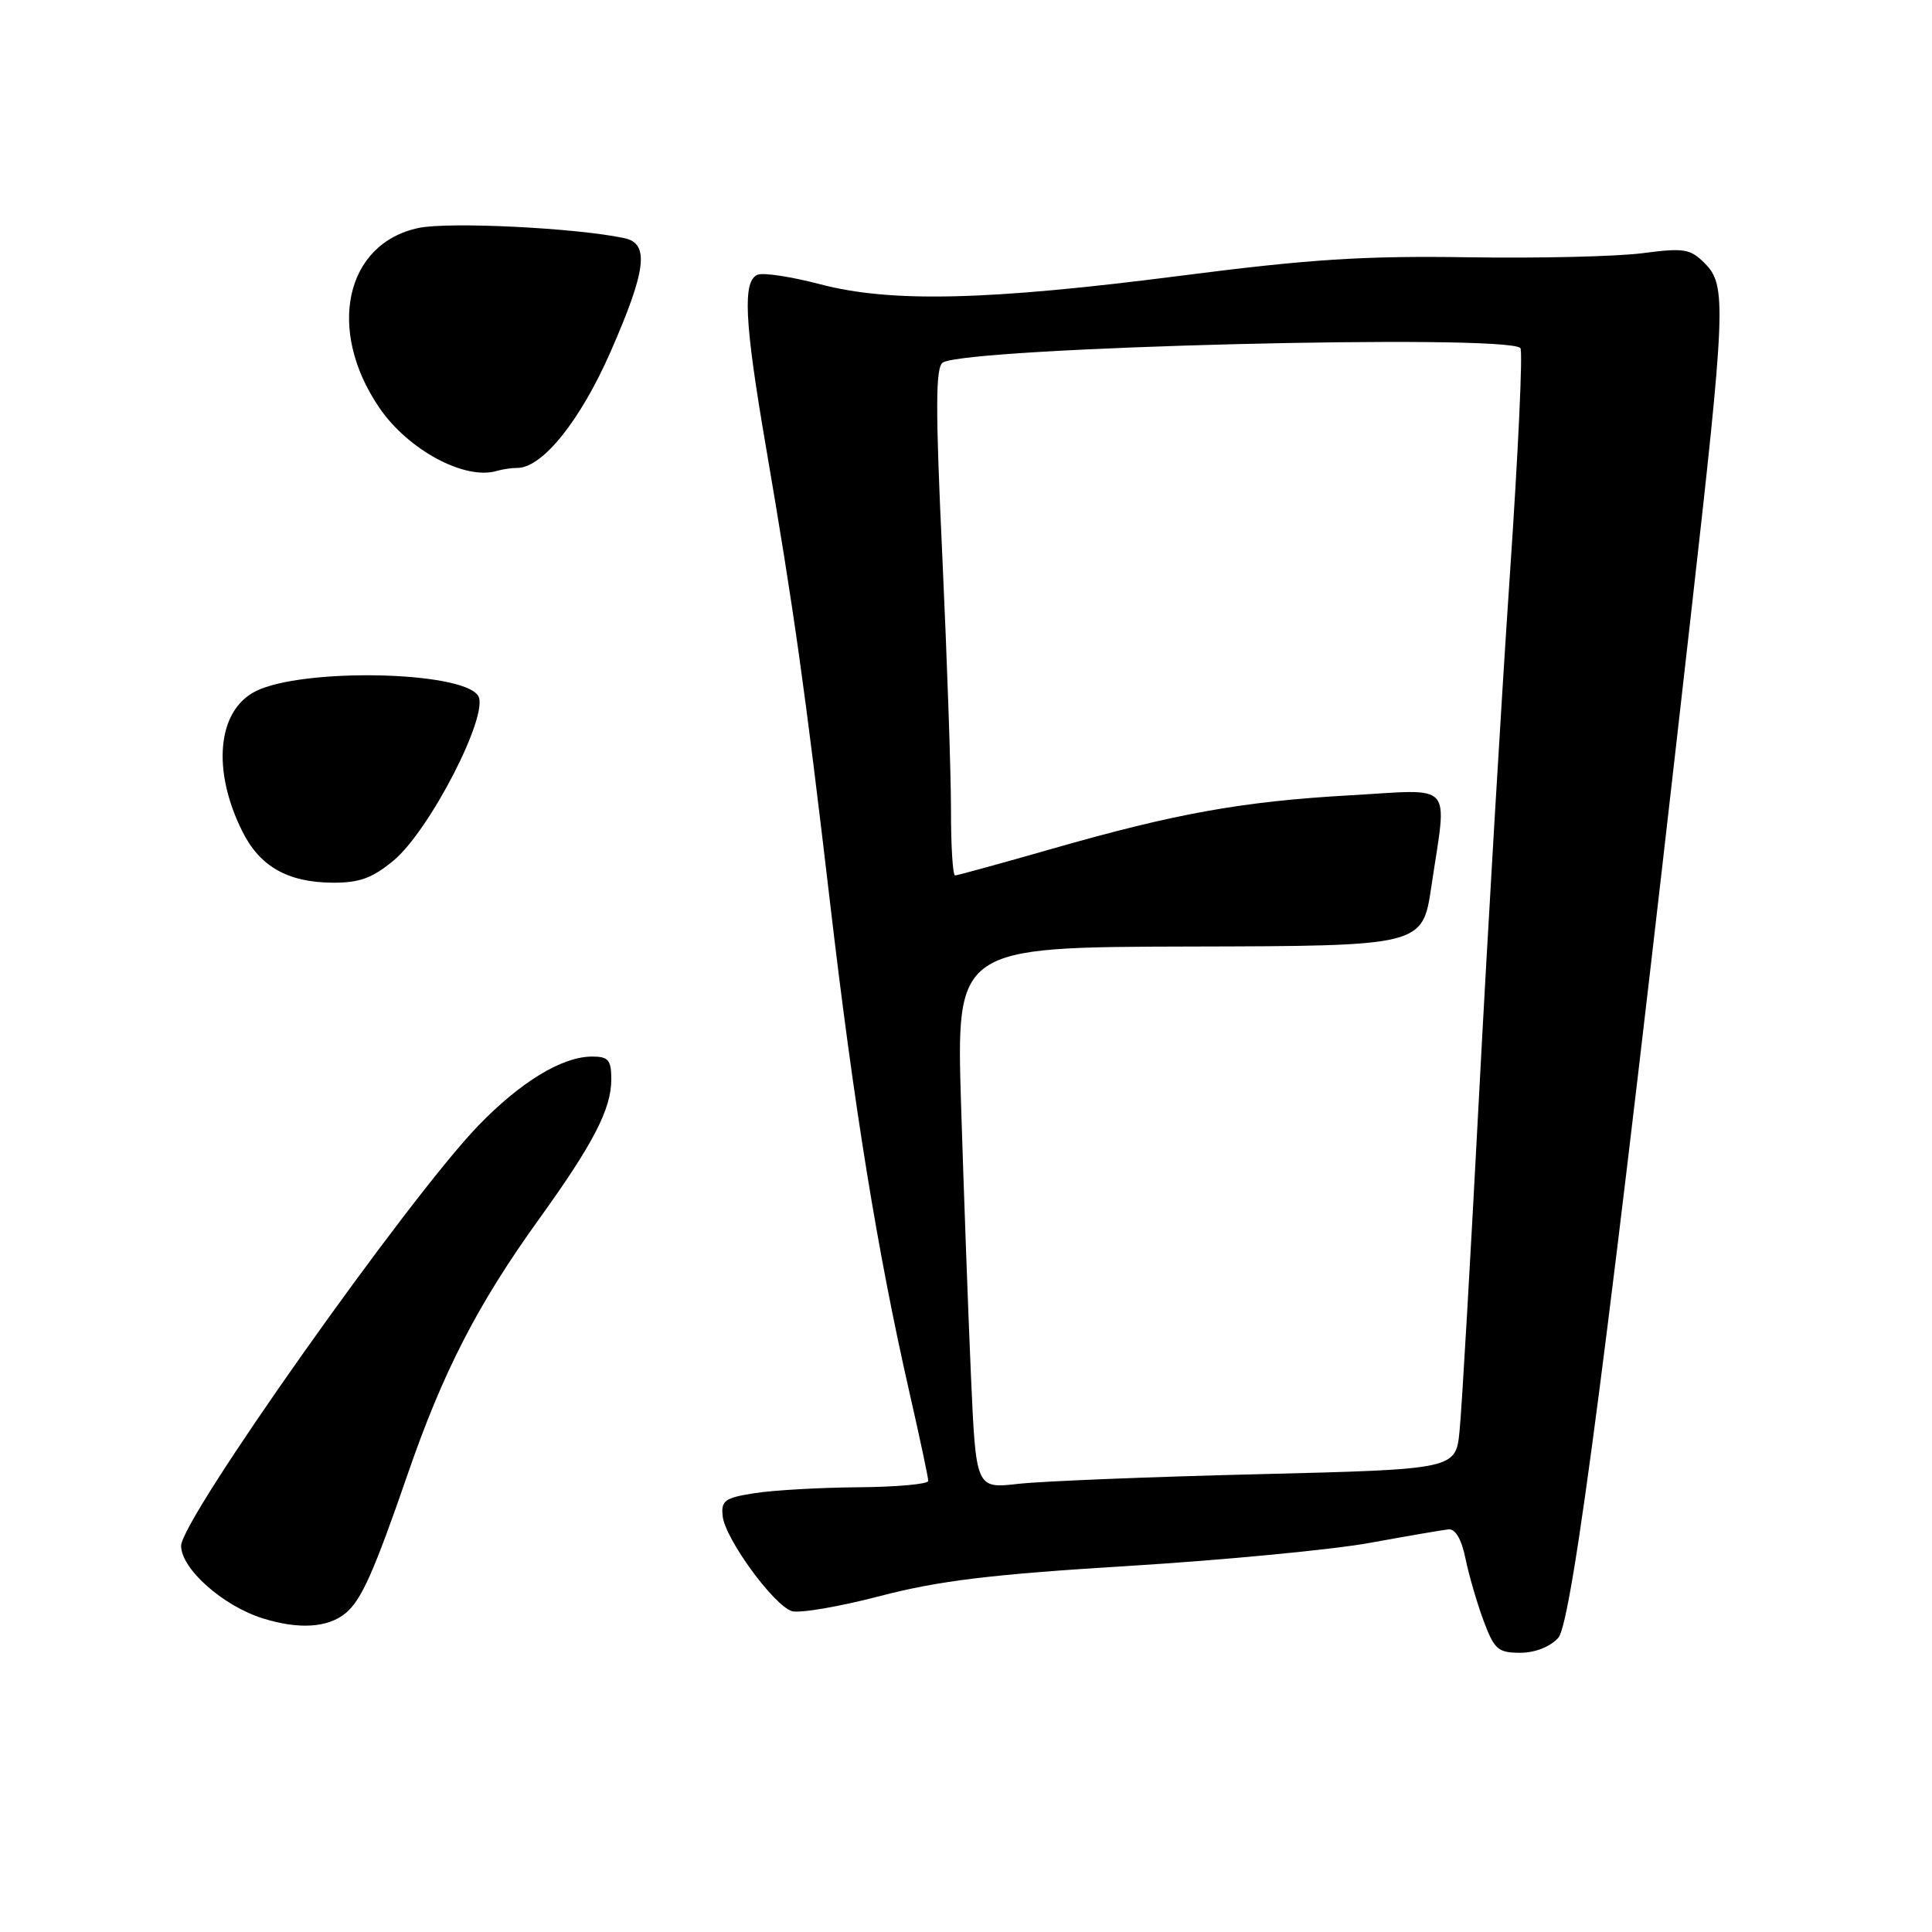<?xml version="1.0" encoding="UTF-8" standalone="no"?>
<!DOCTYPE svg PUBLIC "-//W3C//DTD SVG 1.1//EN" "http://www.w3.org/Graphics/SVG/1.1/DTD/svg11.dtd" >
<svg xmlns="http://www.w3.org/2000/svg" xmlns:xlink="http://www.w3.org/1999/xlink" version="1.1" viewBox="0 0 256 256">
 <g >
 <path fill="currentColor"
d=" M 206.48 217.02 C 208.33 214.98 213.34 176.32 223.99 82.05 C 228.70 40.43 228.80 37.80 225.87 34.87 C 223.96 32.96 223.14 32.83 217.62 33.55 C 214.26 33.99 203.85 34.24 194.50 34.09 C 180.73 33.88 173.51 34.34 156.50 36.53 C 130.85 39.83 118.06 40.13 108.65 37.66 C 104.89 36.67 101.18 36.10 100.40 36.40 C 98.38 37.18 98.63 42.52 101.47 59.09 C 105.21 80.92 106.66 91.23 109.98 119.55 C 113.14 146.59 116.26 165.86 120.50 184.48 C 121.88 190.52 123.00 195.81 123.00 196.23 C 123.00 196.65 118.84 197.03 113.75 197.07 C 108.66 197.11 102.47 197.46 100.00 197.85 C 96.03 198.47 95.53 198.83 95.76 200.91 C 96.09 203.91 102.51 212.71 104.92 213.48 C 105.93 213.80 111.20 212.90 116.63 211.48 C 124.42 209.45 131.34 208.61 149.50 207.50 C 162.15 206.72 176.55 205.34 181.50 204.44 C 186.45 203.54 191.14 202.73 191.93 202.65 C 192.84 202.55 193.66 203.95 194.18 206.50 C 194.63 208.70 195.71 212.41 196.58 214.75 C 198.00 218.56 198.50 219.00 201.43 219.00 C 203.41 219.00 205.39 218.22 206.48 217.02 Z  M 45.81 213.74 C 47.88 212.03 49.56 208.26 53.99 195.42 C 58.71 181.72 63.29 172.83 71.45 161.50 C 78.61 151.56 81.00 146.94 81.00 143.04 C 81.00 140.45 80.62 140.00 78.46 140.00 C 74.49 140.00 68.97 143.36 63.36 149.17 C 53.99 158.90 24.00 201.30 24.00 204.83 C 24.00 207.87 29.54 212.79 34.82 214.44 C 39.61 215.94 43.46 215.69 45.81 213.74 Z  M 52.12 114.05 C 56.92 110.09 64.88 94.62 63.36 92.20 C 61.29 88.90 40.04 88.48 33.86 91.60 C 28.78 94.17 28.05 102.08 32.14 110.22 C 34.45 114.82 38.13 116.91 44.02 116.96 C 47.59 116.99 49.30 116.38 52.12 114.05 Z  M 68.55 62.00 C 71.87 62.00 76.89 55.75 80.90 46.62 C 85.65 35.79 86.08 32.27 82.75 31.56 C 76.35 30.19 59.44 29.36 55.44 30.21 C 45.74 32.28 43.24 43.71 50.25 54.01 C 54.06 59.61 61.58 63.66 65.83 62.40 C 66.56 62.18 67.79 62.00 68.55 62.00 Z  M 128.66 182.37 C 128.30 174.19 127.71 158.05 127.35 146.50 C 126.70 125.50 126.70 125.50 157.60 125.42 C 188.50 125.35 188.50 125.35 189.67 117.42 C 191.76 103.35 192.88 104.59 178.92 105.38 C 164.59 106.19 155.76 107.78 139.30 112.50 C 132.59 114.42 126.85 116.00 126.55 116.00 C 126.25 116.00 126.00 112.06 126.01 107.25 C 126.01 102.44 125.49 87.32 124.86 73.65 C 123.94 54.04 123.96 48.65 124.93 48.04 C 128.23 46.01 199.56 44.21 201.46 46.12 C 201.80 46.46 201.17 59.96 200.07 76.12 C 198.97 92.28 197.13 123.28 195.99 145.00 C 194.85 166.72 193.69 186.79 193.40 189.59 C 192.90 194.69 192.90 194.69 166.70 195.34 C 152.29 195.69 137.98 196.27 134.91 196.62 C 129.32 197.25 129.32 197.25 128.66 182.37 Z "/>
</g>
</svg>